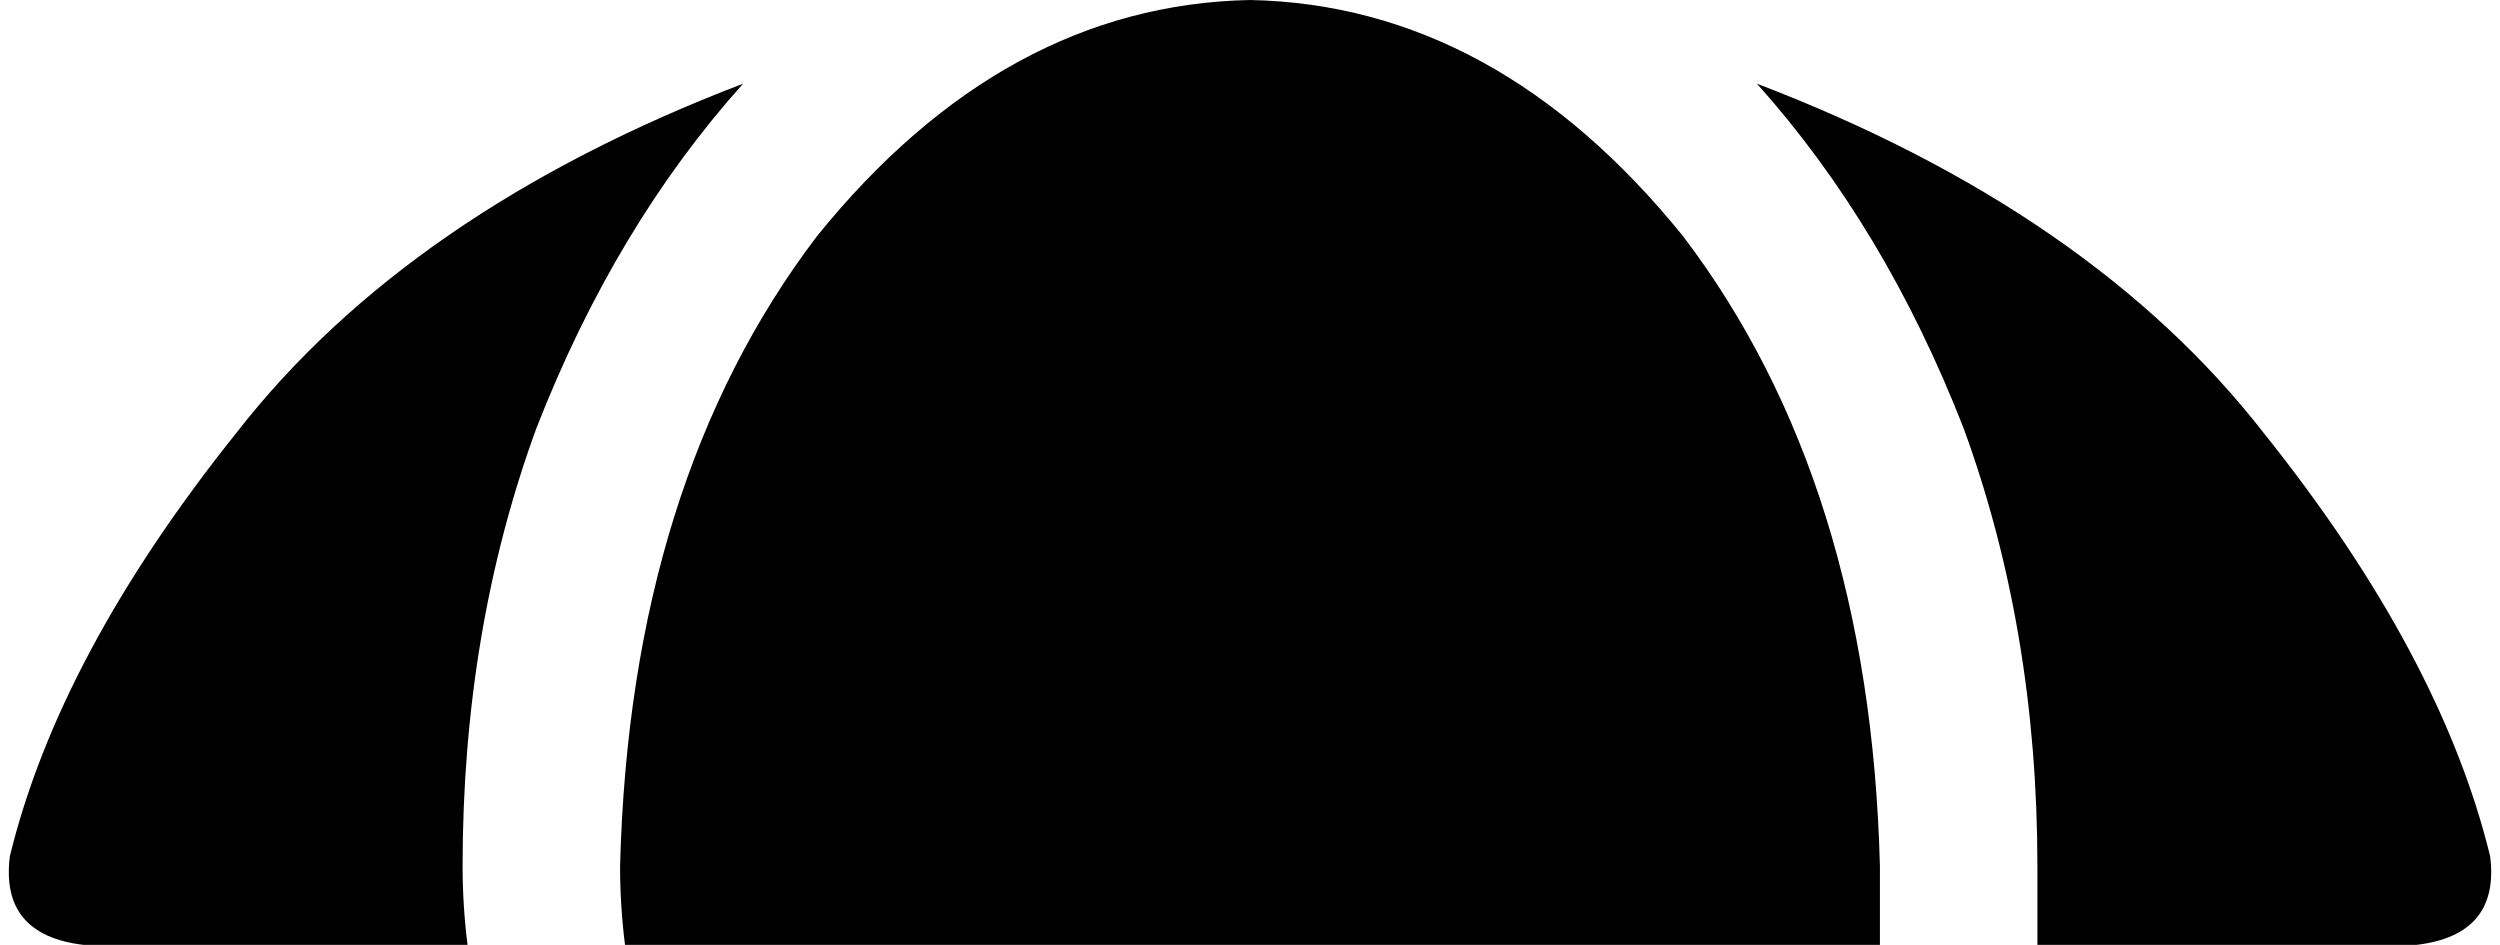 <svg xmlns="http://www.w3.org/2000/svg" viewBox="0 0 508 192">
    <path d="M 127 192 L 382 192 Q 382 184 382 176 Q 380 98 342 48 Q 304 1 254 0 Q 204 1 166 48 Q 128 98 126 176 Q 126 184 127 192 L 127 192 Z M 357 17 Q 383 46 399 87 L 399 87 Q 414 128 414 176 Q 414 184 414 192 L 491 192 Q 508 190 506 174 Q 496 133 460 88 Q 425 43 357 17 L 357 17 Z M 151 17 Q 83 43 48 88 L 48 88 Q 12 133 2 174 Q 0 190 17 192 L 95 192 Q 94 184 94 176 Q 94 128 109 87 Q 125 46 151 17 L 151 17 Z"/>
</svg>
